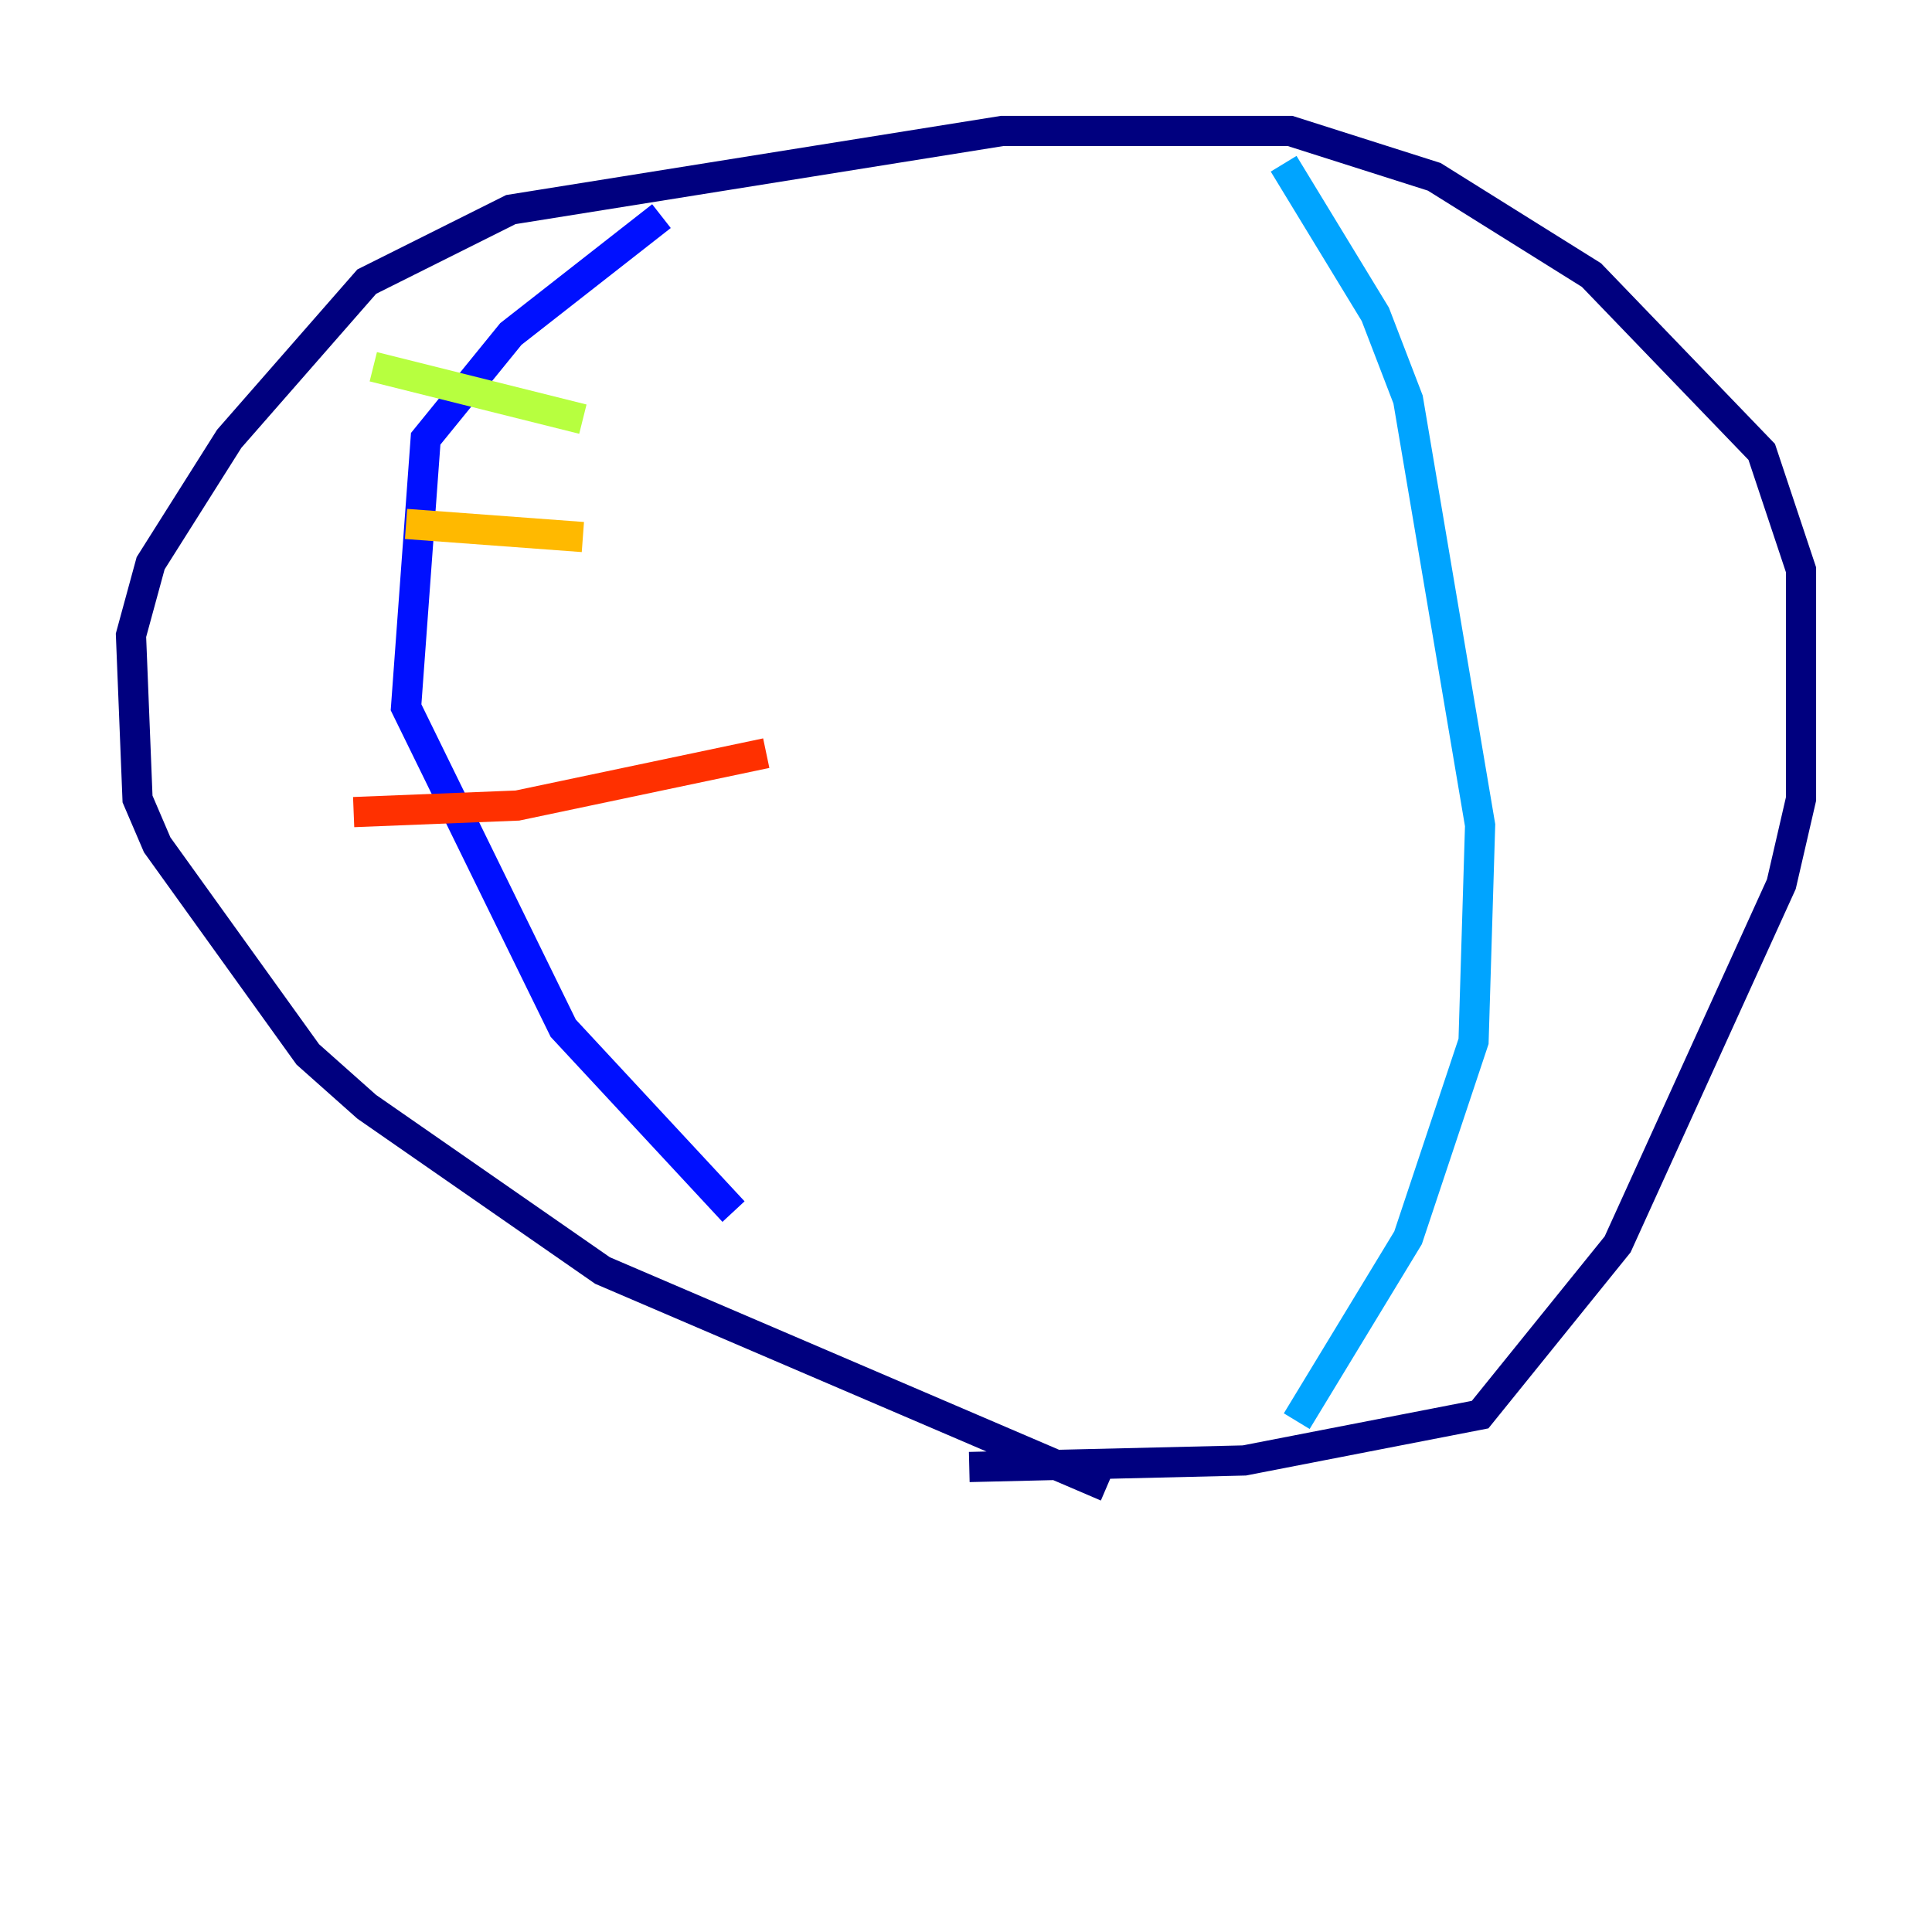 <?xml version="1.0" encoding="utf-8" ?>
<svg baseProfile="tiny" height="128" version="1.2" viewBox="0,0,128,128" width="128" xmlns="http://www.w3.org/2000/svg" xmlns:ev="http://www.w3.org/2001/xml-events" xmlns:xlink="http://www.w3.org/1999/xlink"><defs /><polyline fill="none" points="73.329,98.495 39.919,84.176 24.298,73.329 20.393,69.858 10.414,55.973 9.112,52.936 8.678,42.088 9.98,37.315 15.186,29.071 24.298,18.658 33.844,13.885 66.386,8.678 85.478,8.678 95.024,11.715 105.437,18.224 116.719,29.939 119.322,37.749 119.322,52.936 118.02,58.576 107.173,82.441 98.061,93.722 82.441,96.759 64.217,97.193" stroke="#00007f" stroke-width="2" /><polyline fill="none" points="43.824,14.319 33.844,22.129 28.203,29.071 26.902,46.861 37.315,68.122 48.597,80.271" stroke="#0010ff" stroke-width="2" /><polyline fill="none" points="85.044,10.848 91.119,20.827 93.288,26.468 98.061,54.671 97.627,68.99 93.288,82.007 85.912,94.156" stroke="#00a4ff" stroke-width="2" /><polyline fill="none" points="85.912,94.156 85.912,94.156" stroke="#3fffb7" stroke-width="2" /><polyline fill="none" points="24.732,24.298 38.617,27.77" stroke="#b7ff3f" stroke-width="2" /><polyline fill="none" points="26.902,34.712 38.617,35.58" stroke="#ffb900" stroke-width="2" /><polyline fill="none" points="23.43,53.803 34.278,53.37 50.766,49.898" stroke="#ff3000" stroke-width="2" /><polyline fill="none" points="39.919,67.254 39.919,67.254" stroke="#7f0000" stroke-width="2" /></svg>